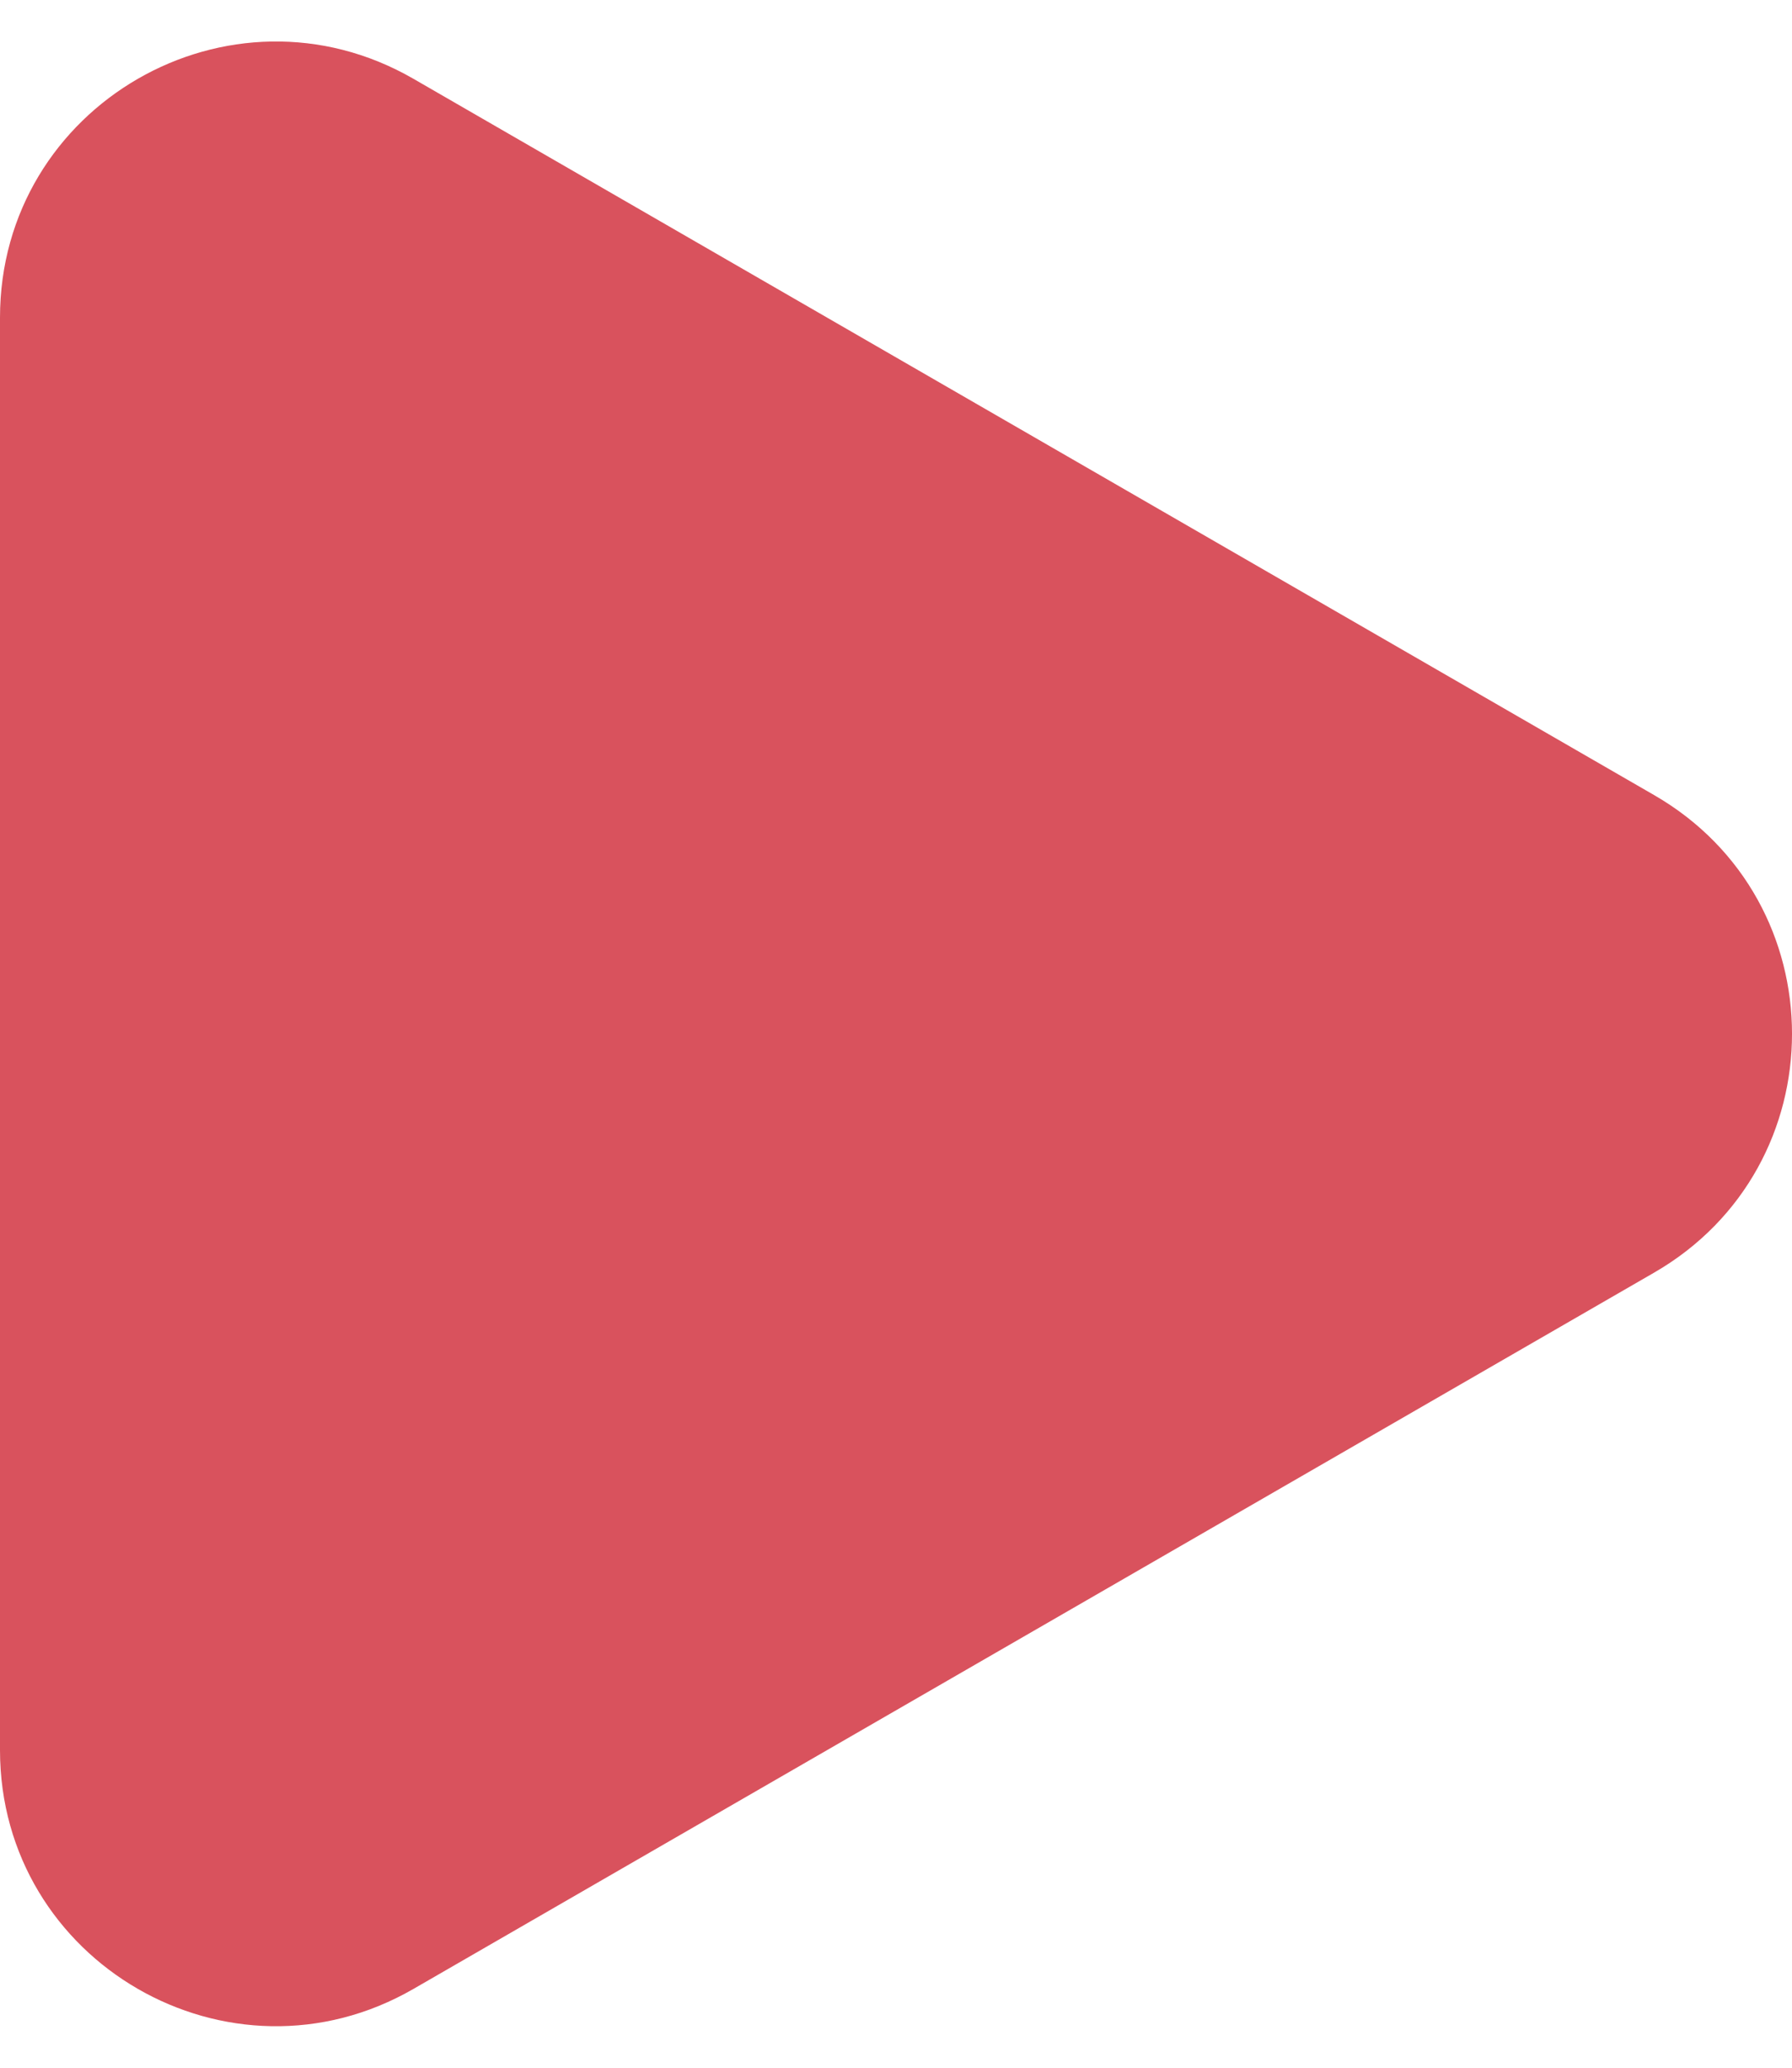 <svg width="26" height="30" viewBox="0 0 26 30" fill="none" xmlns="http://www.w3.org/2000/svg">
<path d="M24 11.536C26.667 13.075 26.667 16.924 24 18.464L6 28.856C3.333 30.396 -1.46309e-06 28.471 -1.32849e-06 25.392L-4.19966e-07 4.608C-2.8537e-07 1.528 3.333 -0.396 6 1.144L24 11.536Z" fill="#D9525D"/>
</svg>

